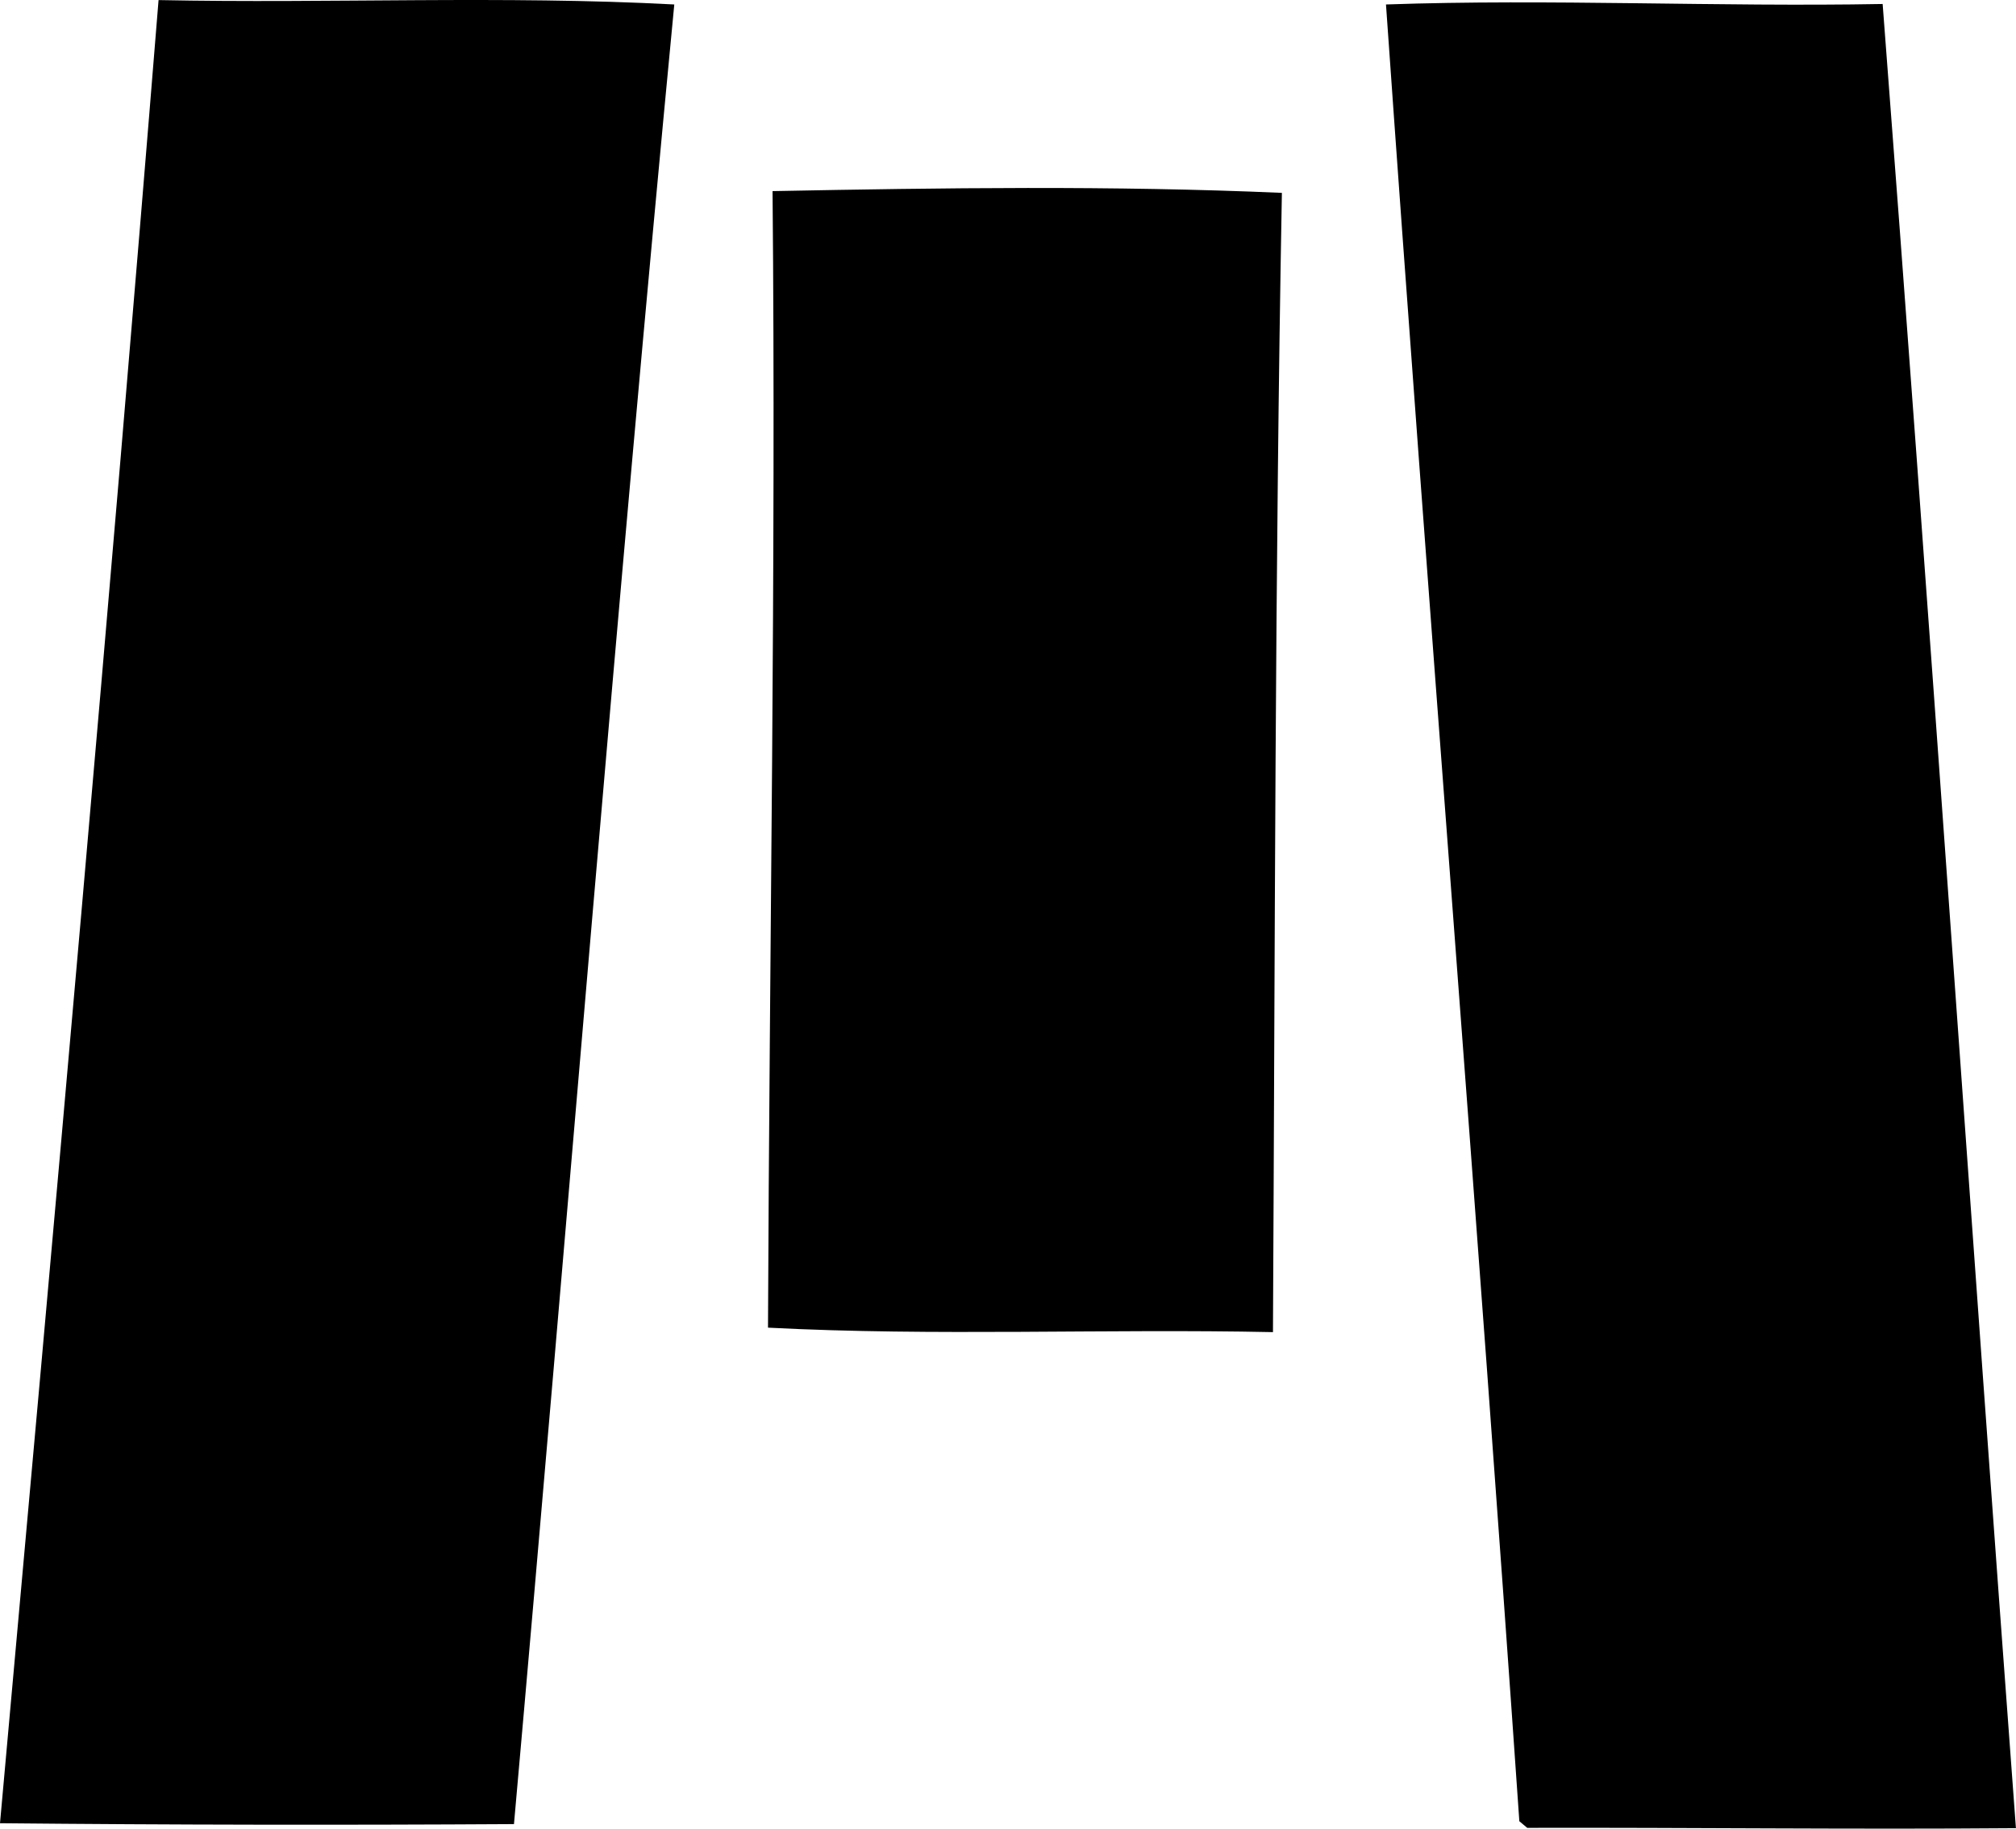 <?xml version="1.0" encoding="iso-8859-1"?>
<!-- Generator: Adobe Illustrator 21.0.2, SVG Export Plug-In . SVG Version: 6.00 Build 0)  -->
<svg version="1.1" xmlns="http://www.w3.org/2000/svg" xmlns:xlink="http://www.w3.org/1999/xlink" x="0px" y="0px"
	 viewBox="0 0 25.276 22.927" style="enable-background:new 0 0 25.276 22.927;" xml:space="preserve">
<g id="Muzik_x5F_School_x5F_of_x5F_Creation_x5F_and_x5F_Production">
	<path d="M1.988,0.001c2.154,0.044,4.318-0.059,6.466,0.055c-0.73,7.599-1.333,15.21-2.01,22.813
		C4.296,22.882,2.147,22.879,0,22.858C0.688,15.245,1.372,7.625,1.988,0.001z"/>
	<path d="M17.377,0.056c2.066-0.072,4.151,0.032,6.227-0.006c0.586,7.616,1.104,15.252,1.671,22.87
		c-2.042,0.017-4.085-0.009-6.127-0.004c-0.033-0.028-0.066-0.056-0.099-0.083C18.524,15.241,17.91,7.652,17.377,0.056z"/>
	<path d="M9.686,2.396c2.122-0.041,4.269-0.071,6.386,0.022c-0.088,4.758-0.086,9.521-0.112,14.283
		c-2.109-0.044-4.227,0.053-6.331-0.056C9.647,11.898,9.73,7.133,9.686,2.396z"/>
</g>
<g id="Layer_1">
</g>
</svg>
